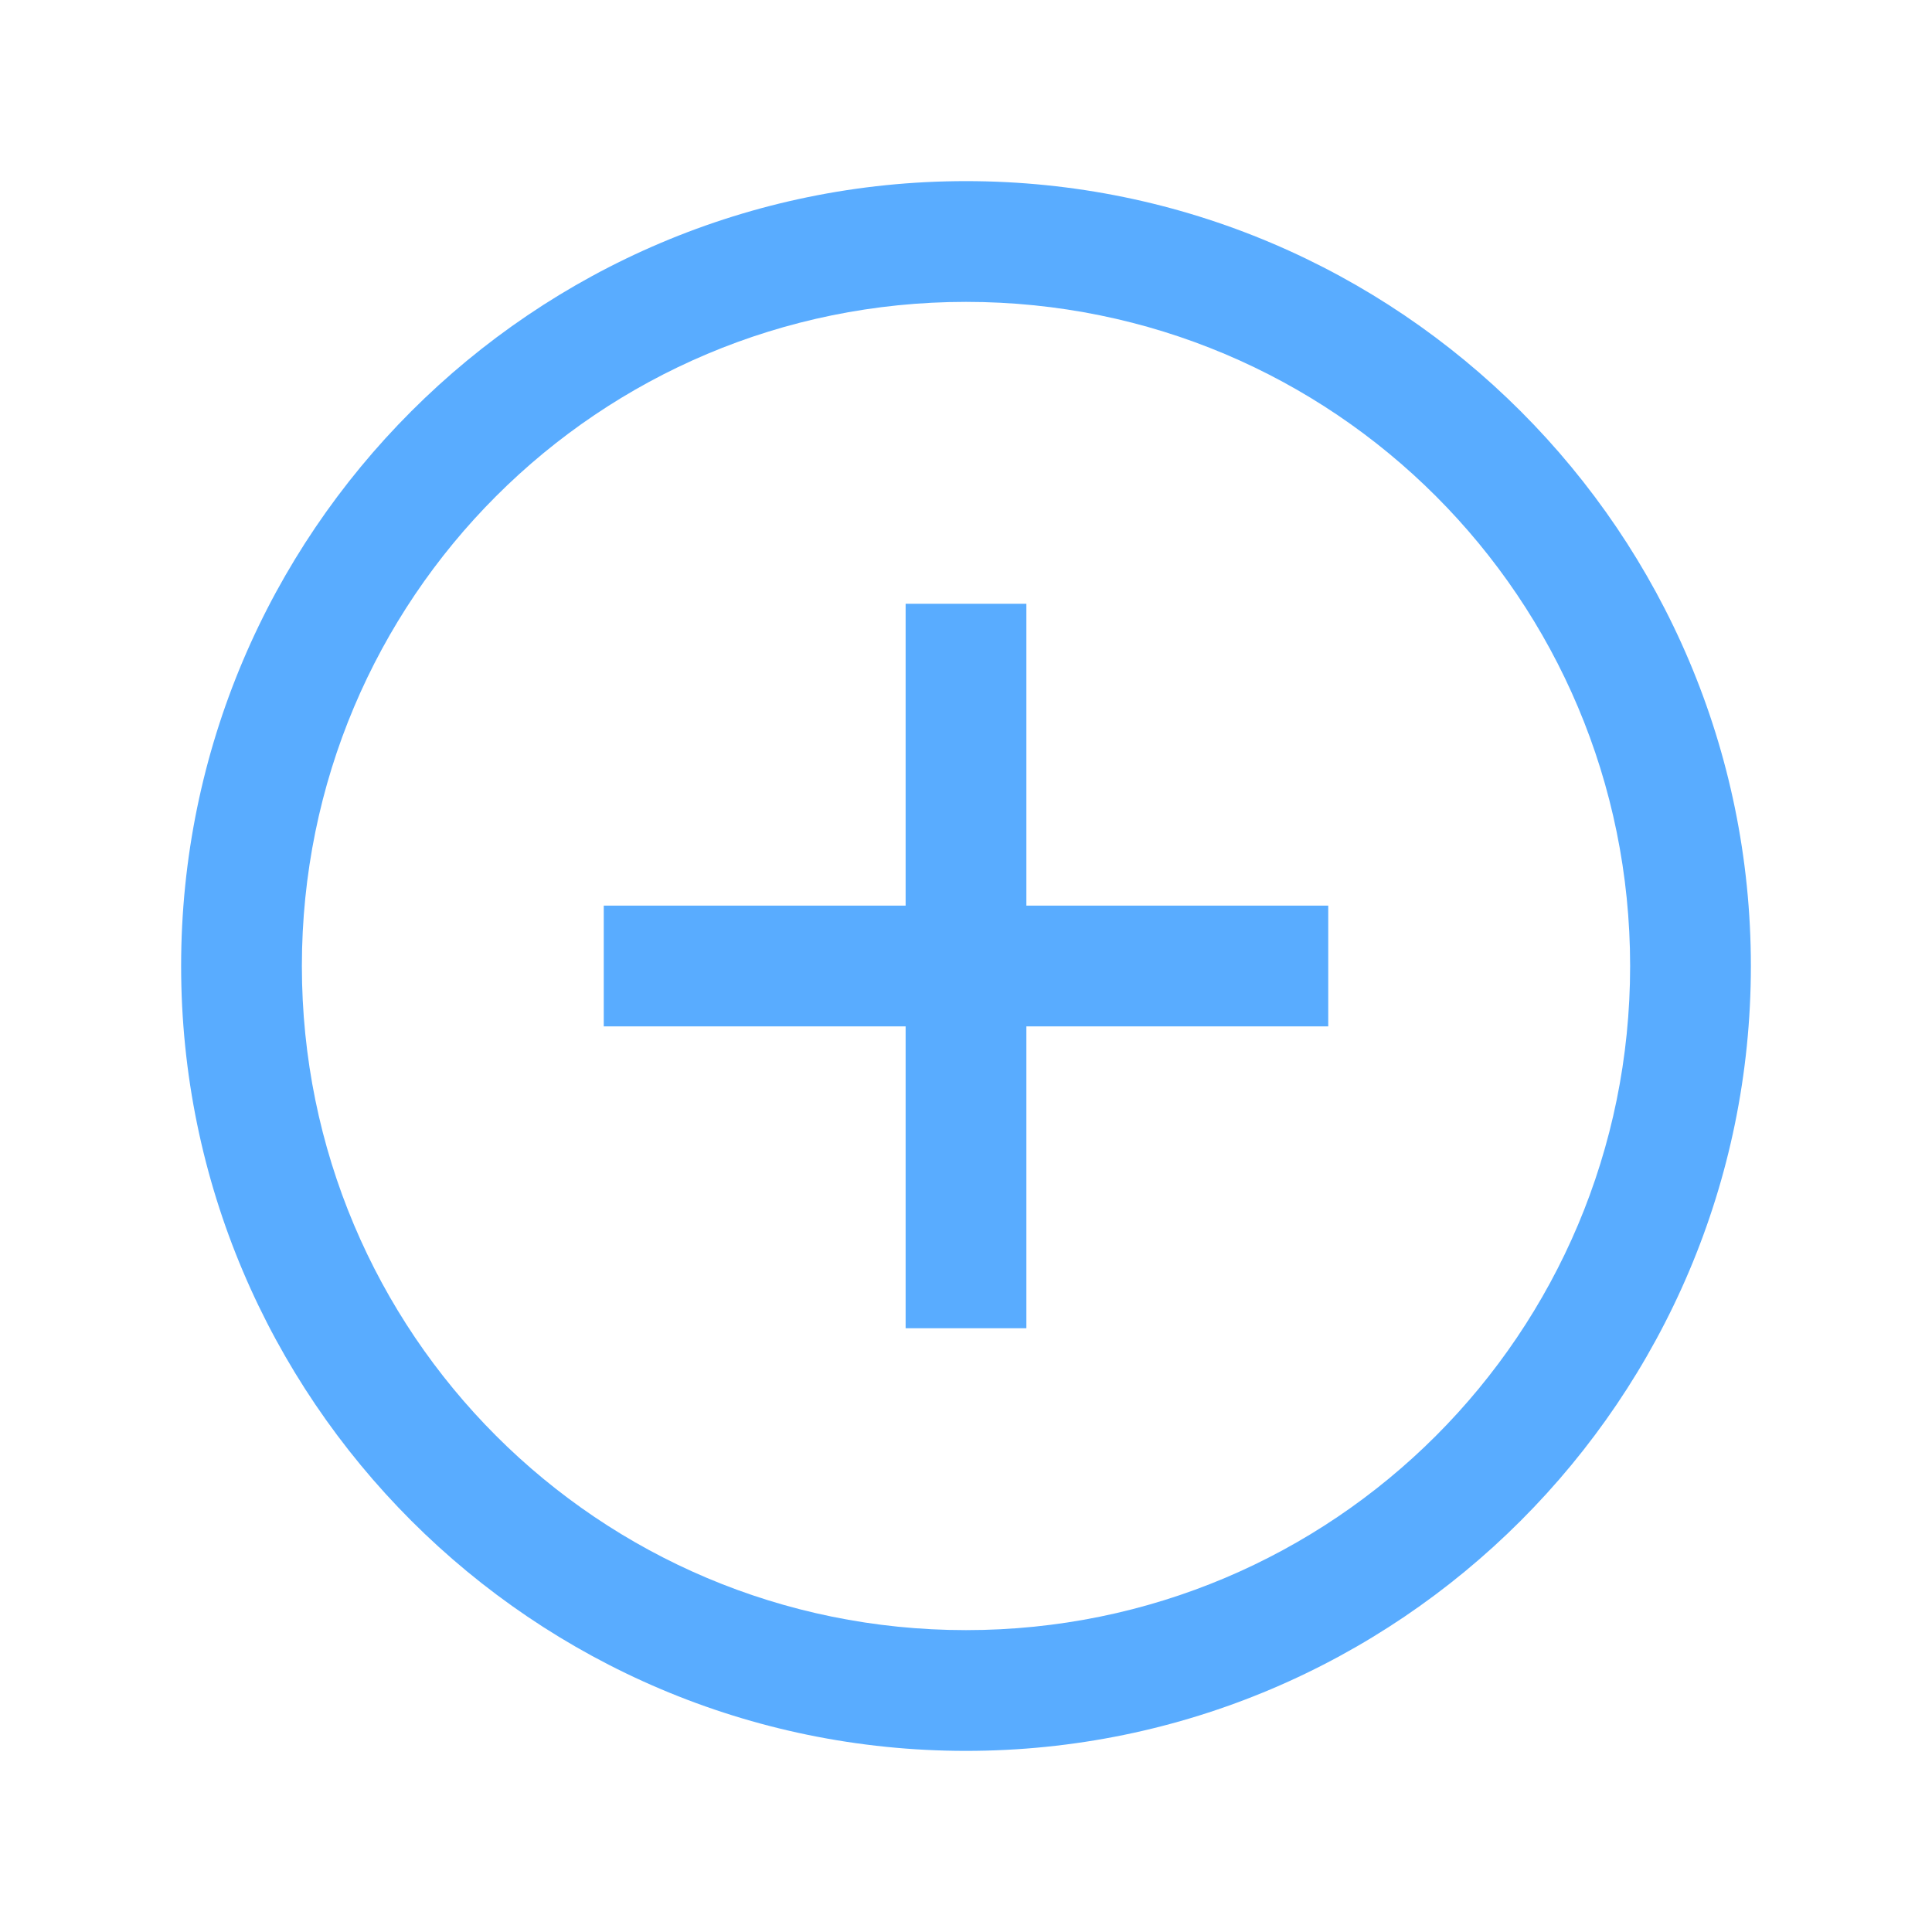 <svg width="24" height="24" viewBox="0 0 24 24" fill="none" xmlns="http://www.w3.org/2000/svg">
    <path
        d="M12 2.25C6.624 2.25 2.25 6.624 2.25 12C2.25 17.376 6.624 21.75 12 21.75C17.376 21.75 21.75 17.376 21.75 12C21.75 6.624 17.376 2.25 12 2.25ZM12 3.75C16.565 3.75 20.25 7.435 20.25 12C20.25 16.565 16.565 20.25 12 20.25C7.435 20.25 3.75 16.565 3.75 12C3.75 7.435 7.435 3.75 12 3.75ZM11.25 7.5V11.25H7.5V12.75H11.25V16.5H12.75V12.75H16.5V11.25H12.75V7.5H11.25Z"
        fill="#59ACFF" />
</svg>
